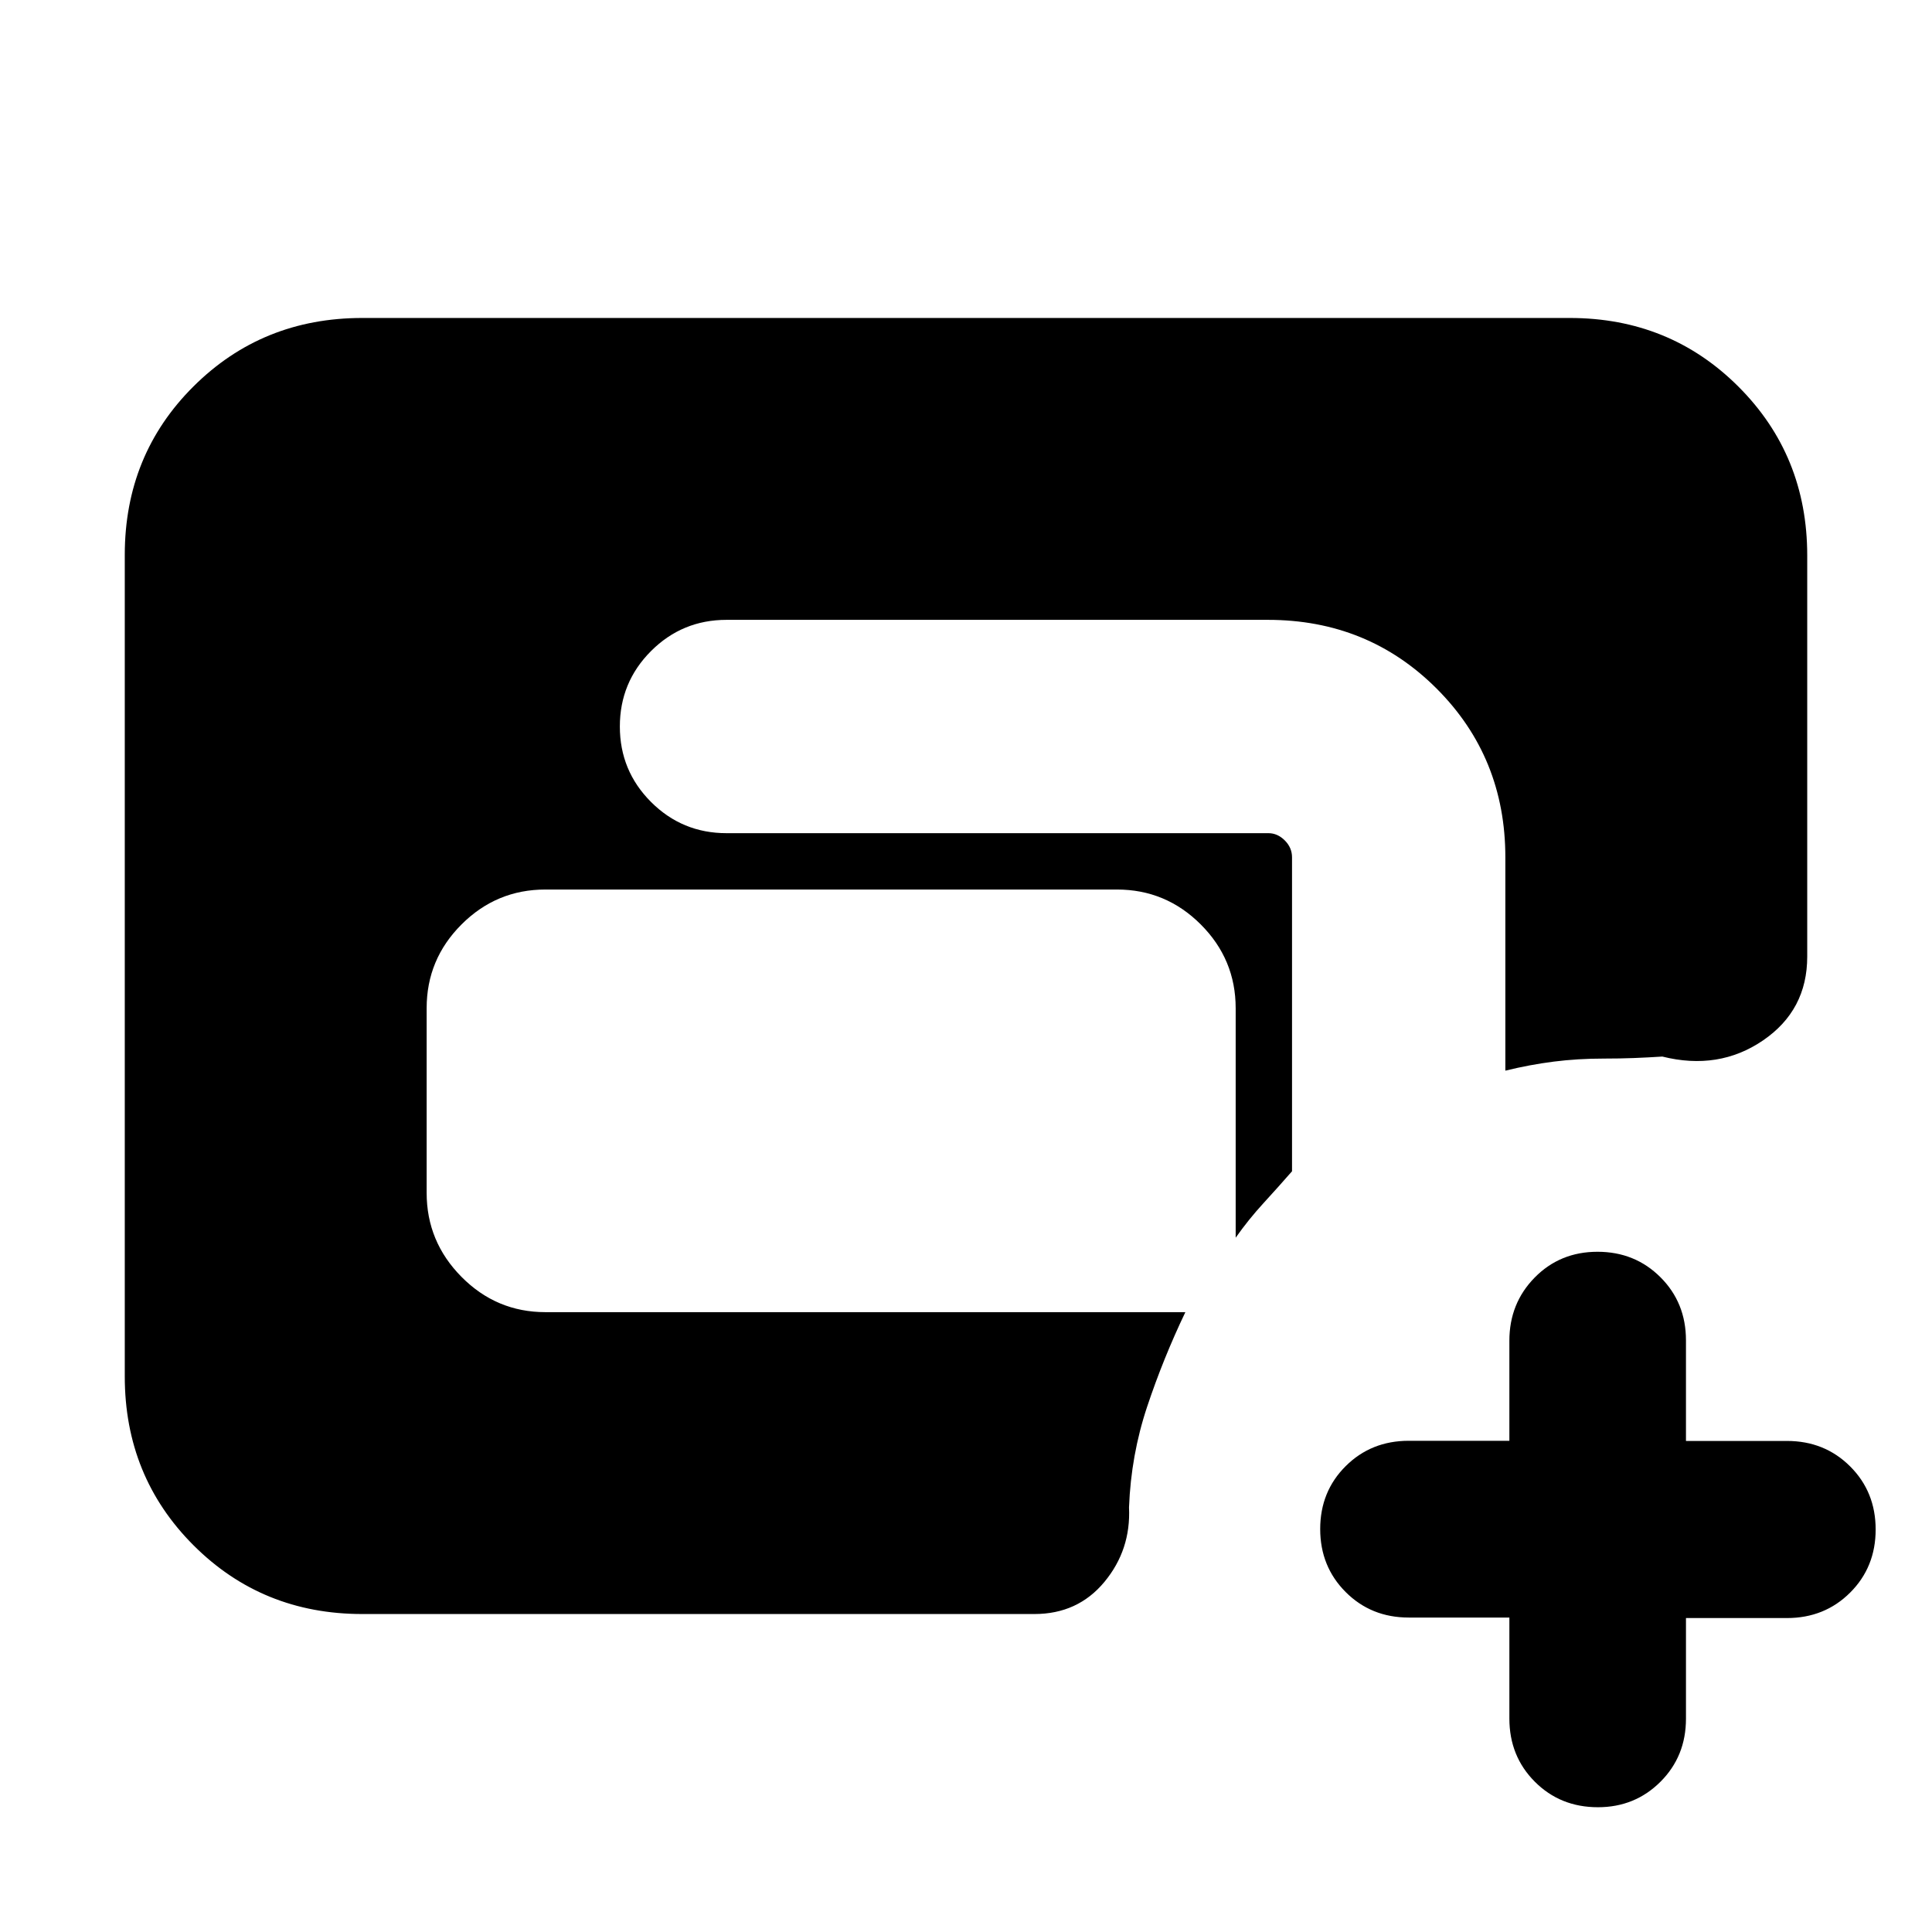 <svg xmlns="http://www.w3.org/2000/svg" height="20" viewBox="0 -960 960 960" width="20"><path d="M180-158q-49.7 0-83.85-34.16Q62-226.32 62-276.04v-408.24Q62-734 96.15-768T180-802h600q49.7 0 83.85 34.15Q898-733.7 898-684v199.35Q898-458 876-443t-50 8q-6.94.45-14.09.73-7.15.27-14.91.27-13.03 0-24.88 1.5T748-428v-106q0-49.7-34.15-83.85Q679.7-652 630-652H361q-22 0-37.5 15.5T308-599q0 22 15.5 37.5T361-546h269.28q4.52 0 8.12 3.6 3.6 3.6 3.6 8.4v156q-7 8-14.3 15.97-7.3 7.97-13.7 17.03v-114q0-24.3-17.35-41.65Q579.3-518 555-518H271q-24.3 0-41.65 17.33Q212-483.34 212-459.07v91.8q0 24.27 17.35 41.77Q246.7-308 271-308h318q-11 23-19 47t-9 50q1 21.08-12.22 37.04Q535.55-158 514-158H180Zm570 1.75h-50q-18.7 0-31.35-12.68Q656-181.6 656-200.23q0-18.64 12.65-31.24 12.65-12.61 31.35-12.61h50v-49.69q0-18.63 12.59-31.43t31.2-12.8q18.61 0 31.28 12.65 12.68 12.65 12.68 31.35v50h50.17q18.73 0 31.41 12.65Q932-218.7 932-200q0 18.7-12.67 31.35Q906.65-156 887.92-156h-50.17v50q0 18.7-12.68 31.35Q812.4-62 794-62q-18.7 0-31.35-12.67Q750-87.35 750-106.08v-50.17Z"/></svg>